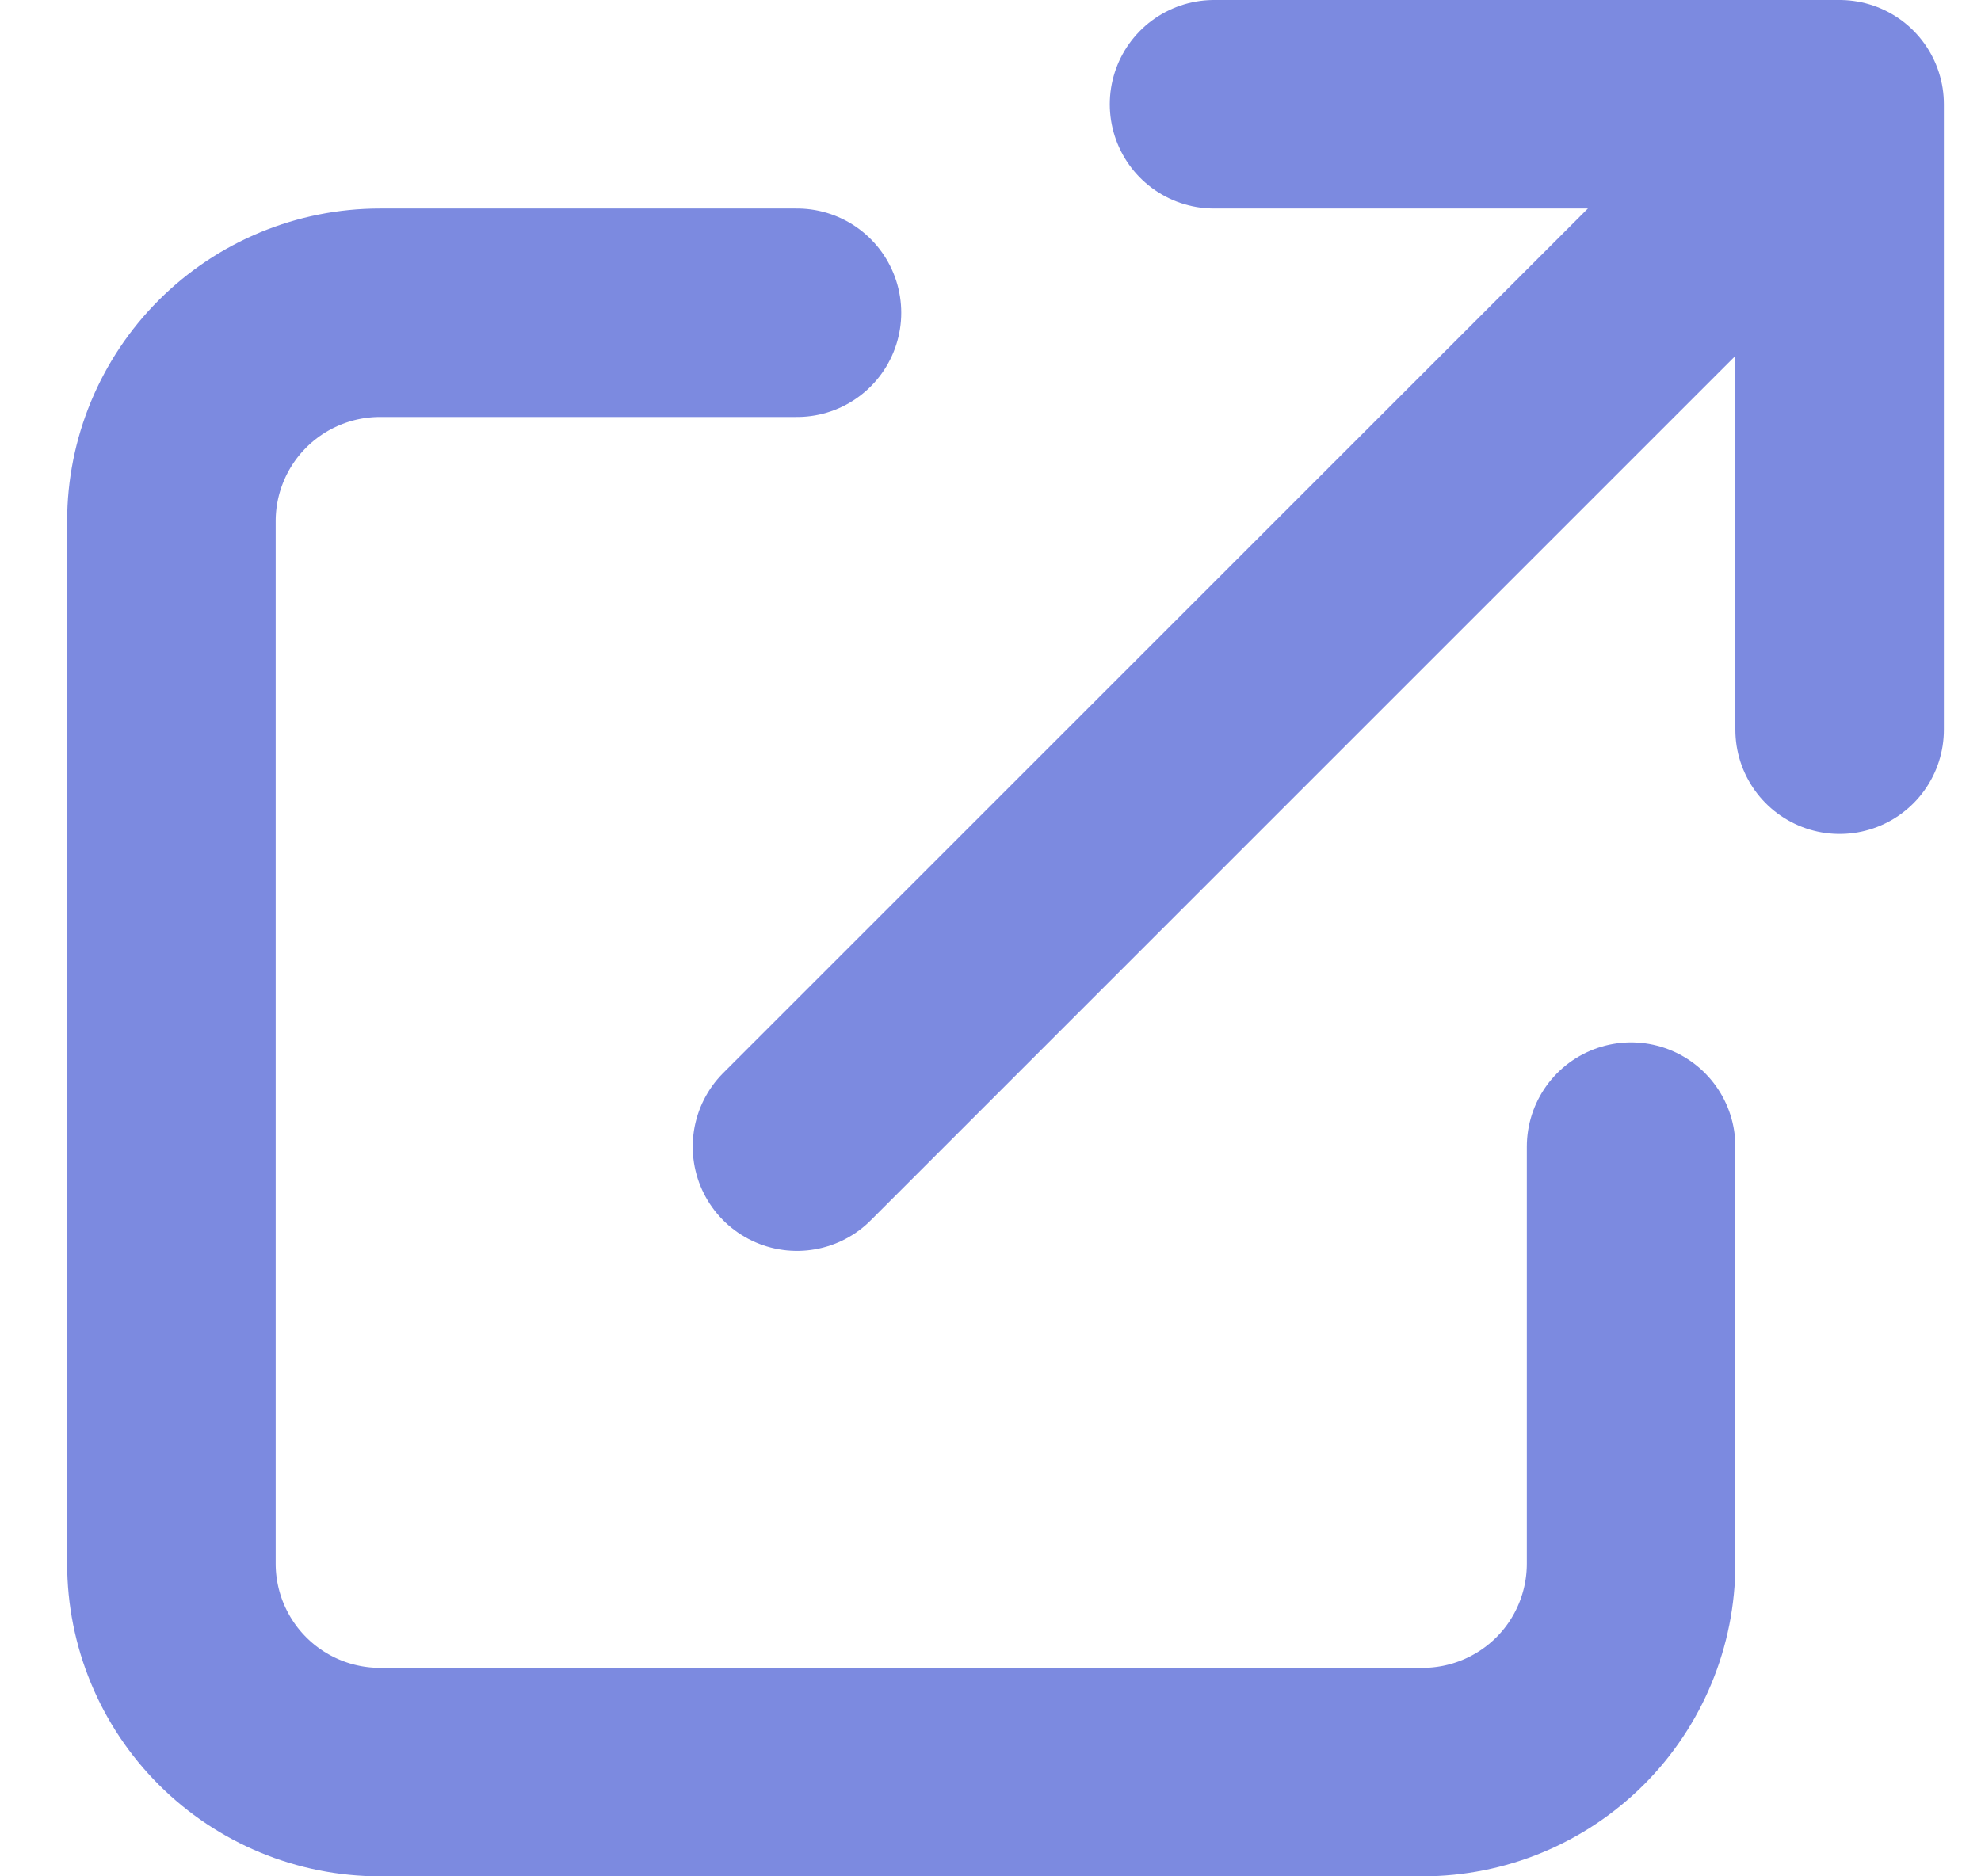 <svg width="19" height="18" viewBox="0 0 19 18" fill="none" xmlns="http://www.w3.org/2000/svg">
<path d="M7.644 3H3.644C3.114 3 2.605 3.211 2.23 3.586C1.855 3.961 1.644 4.47 1.644 5V15C1.644 15.53 1.855 16.039 2.23 16.414C2.605 16.789 3.114 17 3.644 17H13.644C14.175 17 14.683 16.789 15.059 16.414C15.434 16.039 15.644 15.53 15.644 15V11M11.644 1H17.644M17.644 1V7M17.644 1L7.644 11" stroke="#7C8AE0" stroke-width="2" stroke-linecap="round" stroke-linejoin="round"/>
</svg>
